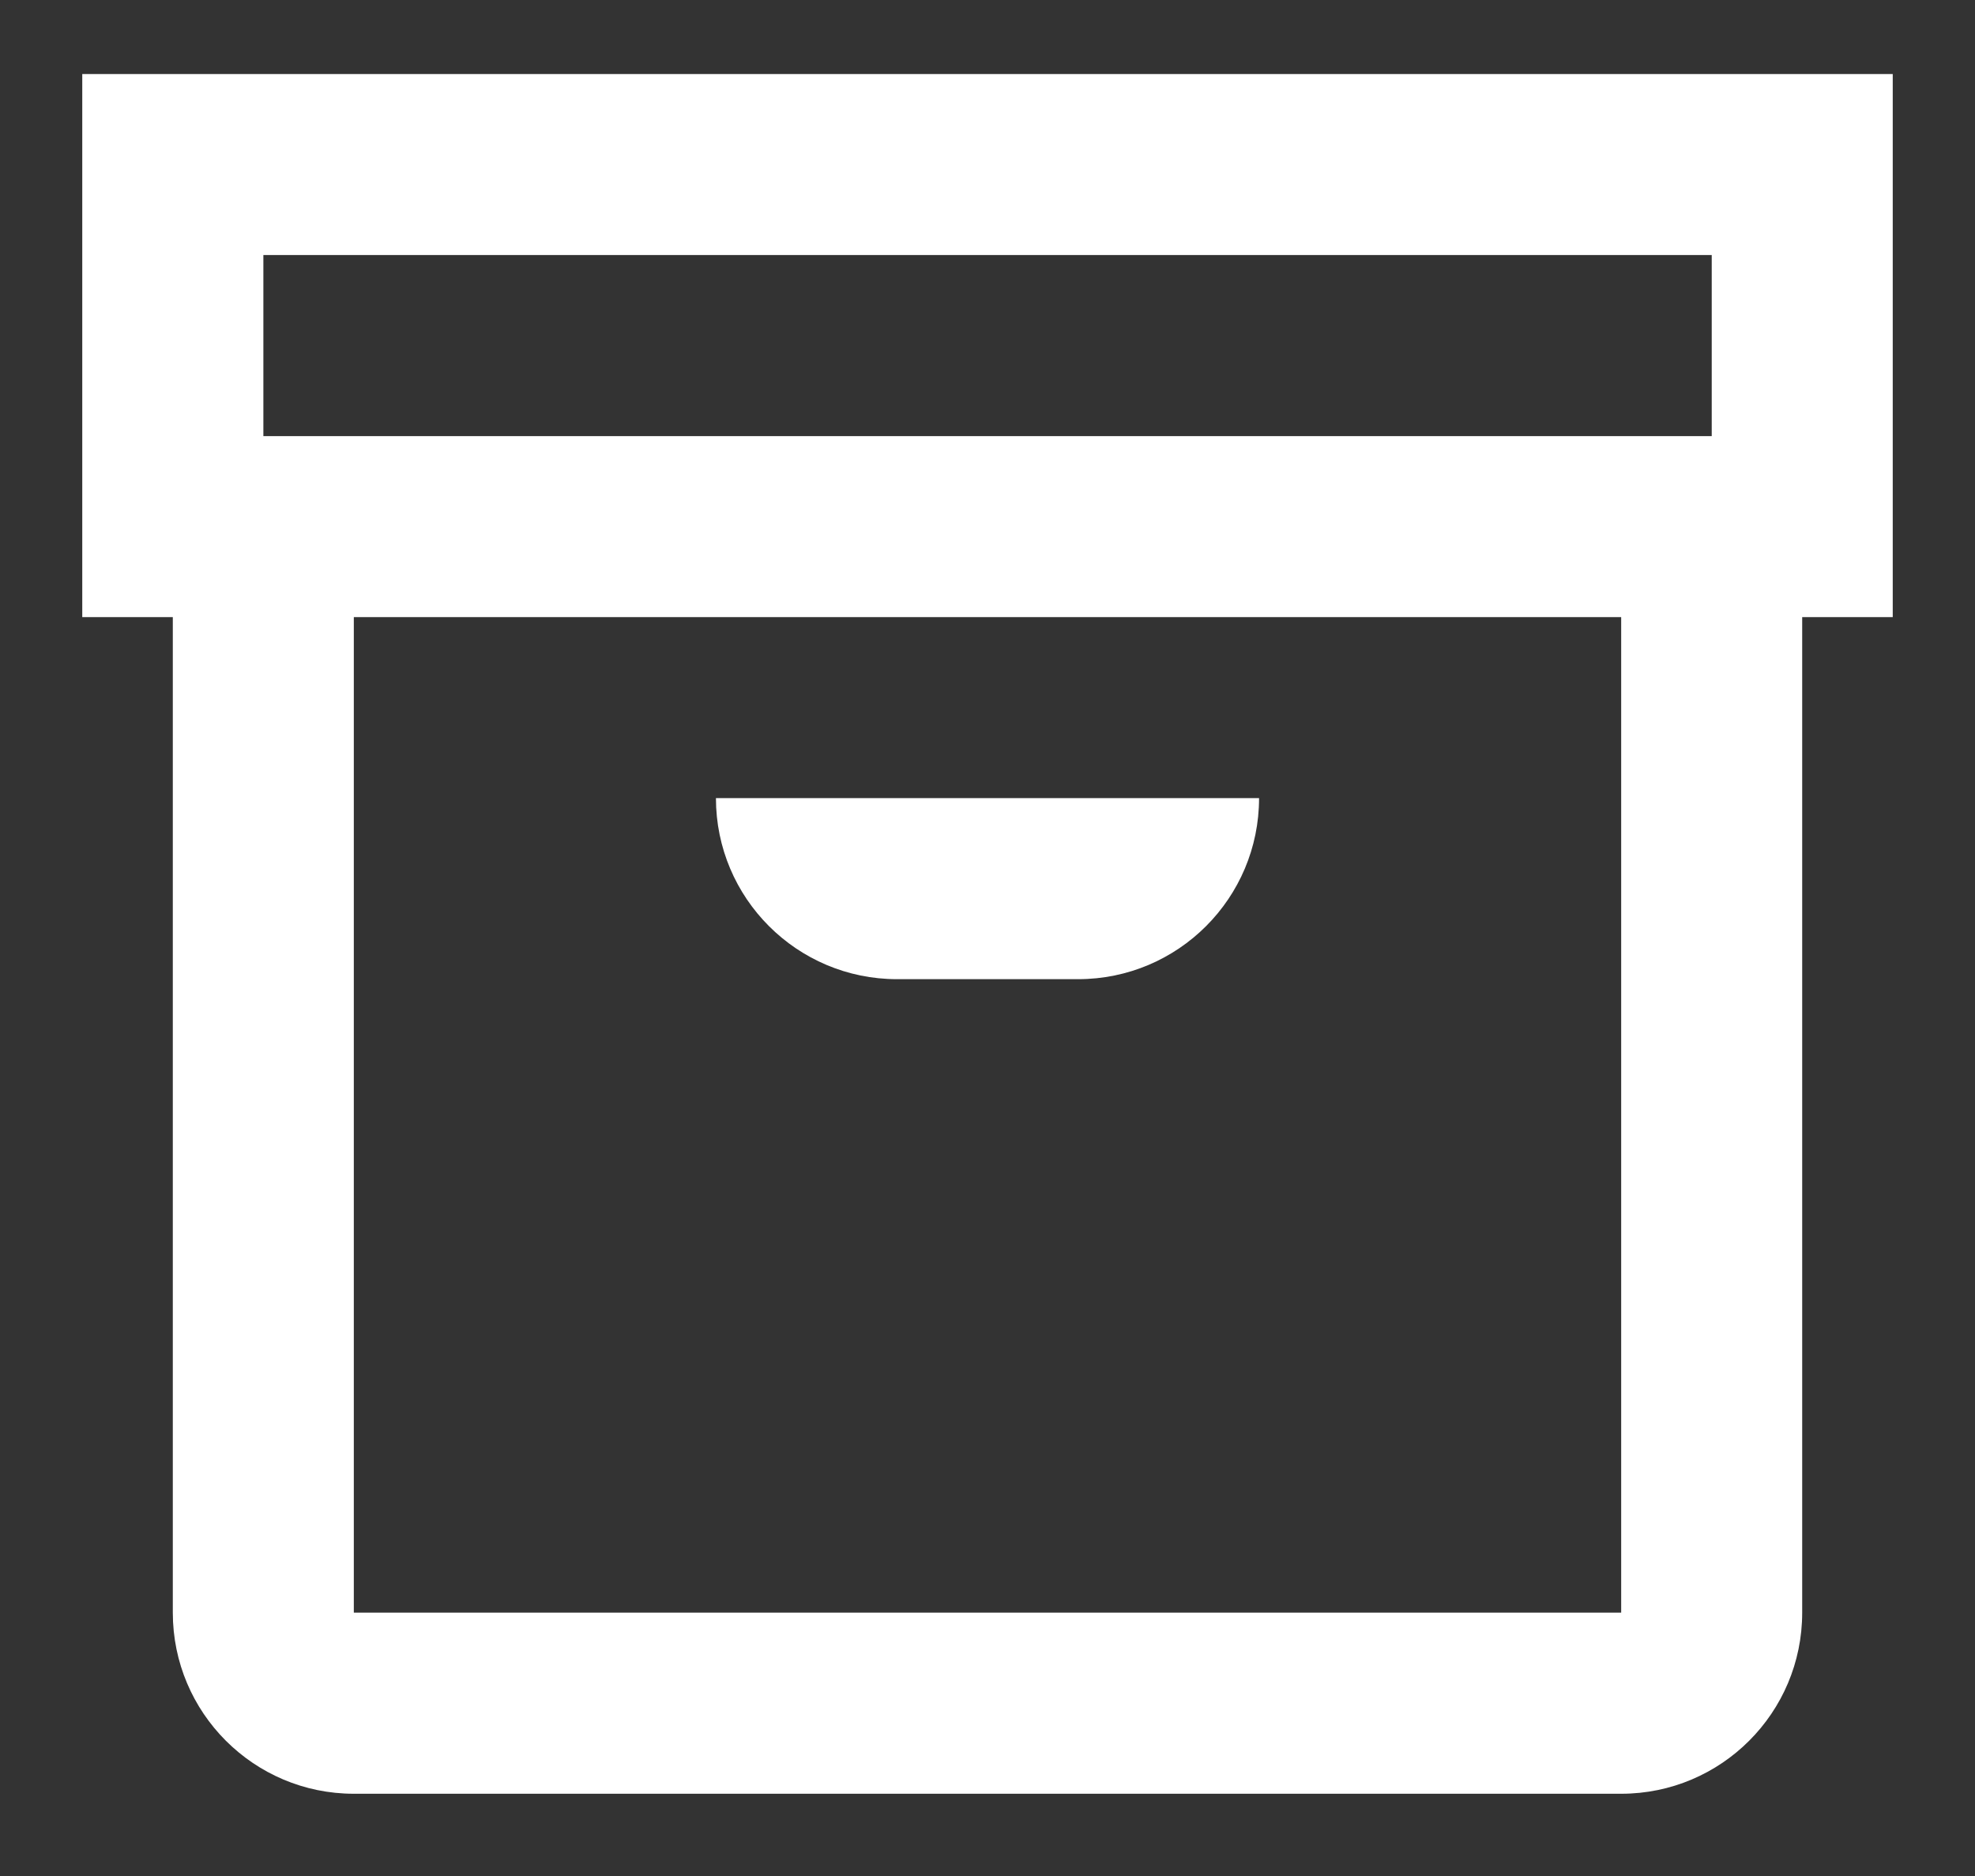 <svg width="20" height="19" viewBox="0 0 20 19" fill="none" xmlns="http://www.w3.org/2000/svg">
<rect x="0" y="0" width="20" height="19" fill="#333333" stroke="none"/>
<path d="M19.167 0.75H0.833V6.25H1.75V16.333C1.75 17.346 2.571 18.167 3.583 18.167H16.417C17.43 18.167 18.25 17.346 18.25 16.333V6.25H19.167V0.75ZM2.667 2.583H17.334V4.417H2.667V2.583ZM16.417 16.333H3.583V6.25H16.417V16.333ZM7.25 8.083H12.75C12.75 9.096 11.93 9.917 10.917 9.917H9.084C8.071 9.917 7.25 9.096 7.25 8.083Z" fill="white"/>
</svg>
